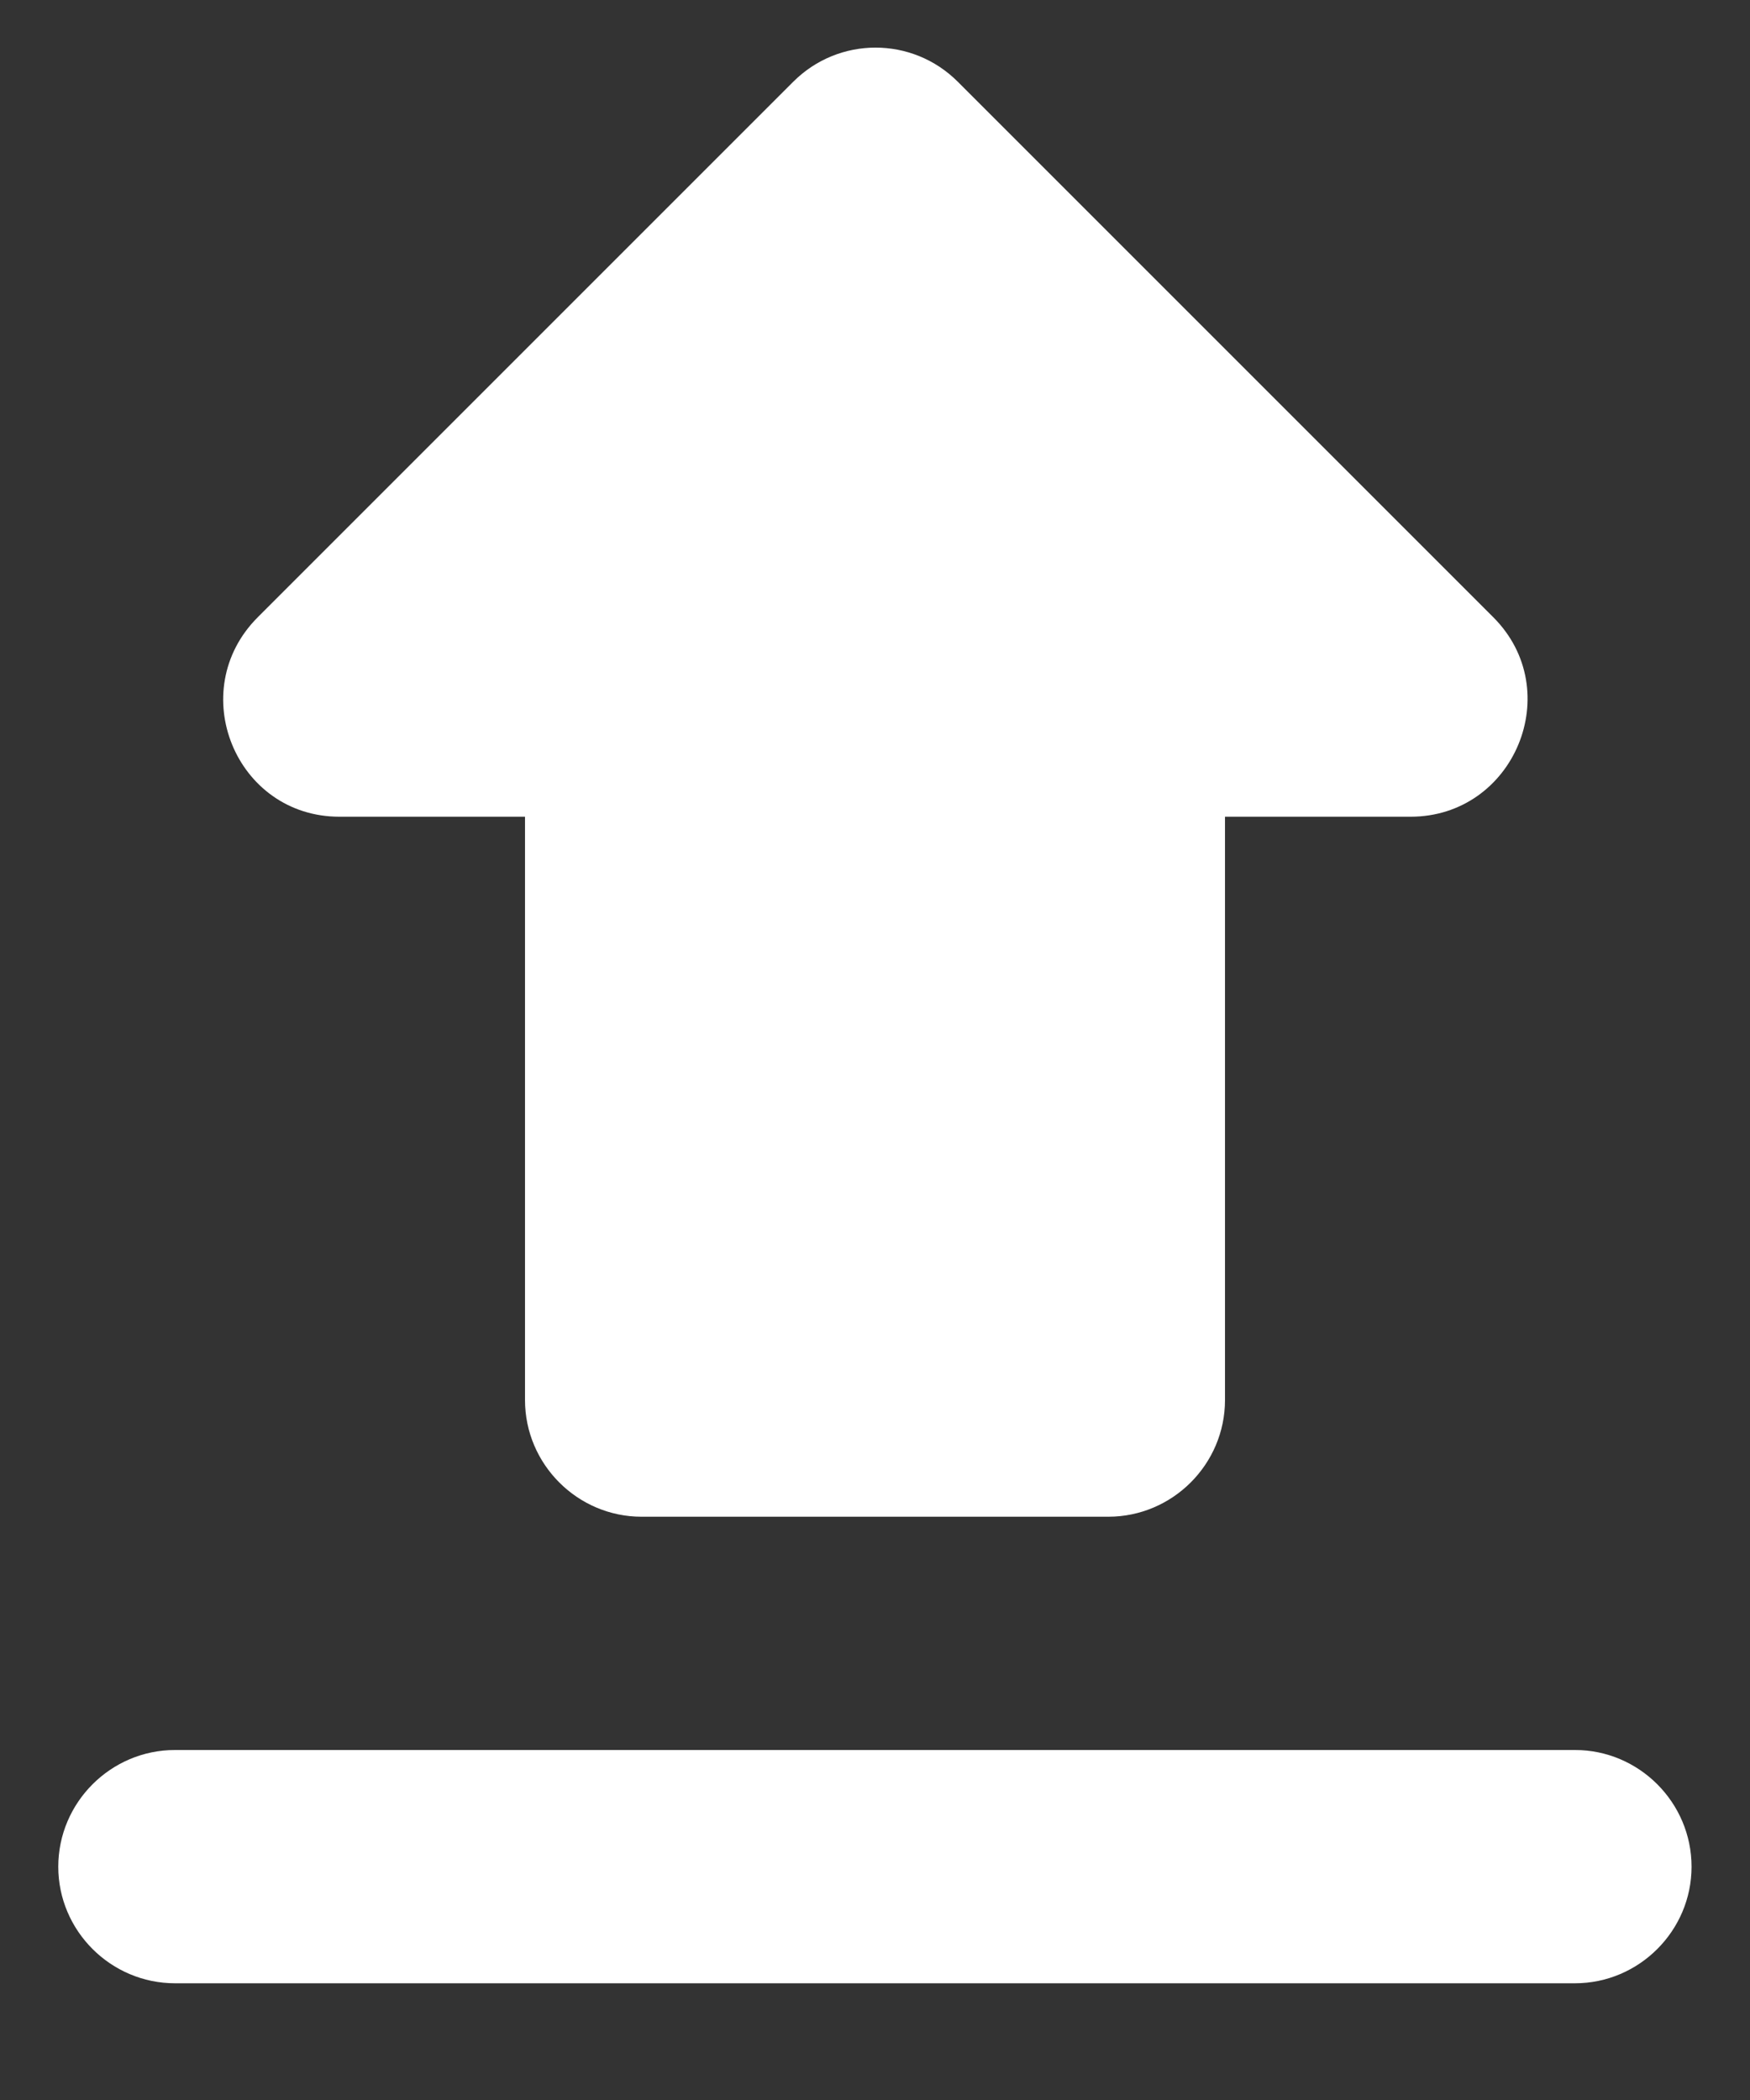 <svg width="10" height="12" viewBox="0 0 10 12" fill="none" xmlns="http://www.w3.org/2000/svg">
<rect x="0" y="0" width="10" height="12" fill="#333333" stroke="none"/>
<path d="M3.666 8.667H6.333C6.7 8.667 7 8.367 7 8V4.667H8.06C8.653 4.667 8.953 3.947 8.533 3.527L5.473 0.467C5.213 0.207 4.793 0.207 4.533 0.467L1.473 3.527C1.053 3.947 1.346 4.667 1.94 4.667H3V8C3 8.367 3.3 8.667 3.666 8.667ZM1 10H9C9.366 10 9.666 10.3 9.666 10.667C9.666 11.033 9.366 11.333 9 11.333H1C0.633 11.333 0.333 11.033 0.333 10.667C0.333 10.3 0.633 10 1 10Z" fill="white"/>
</svg>

